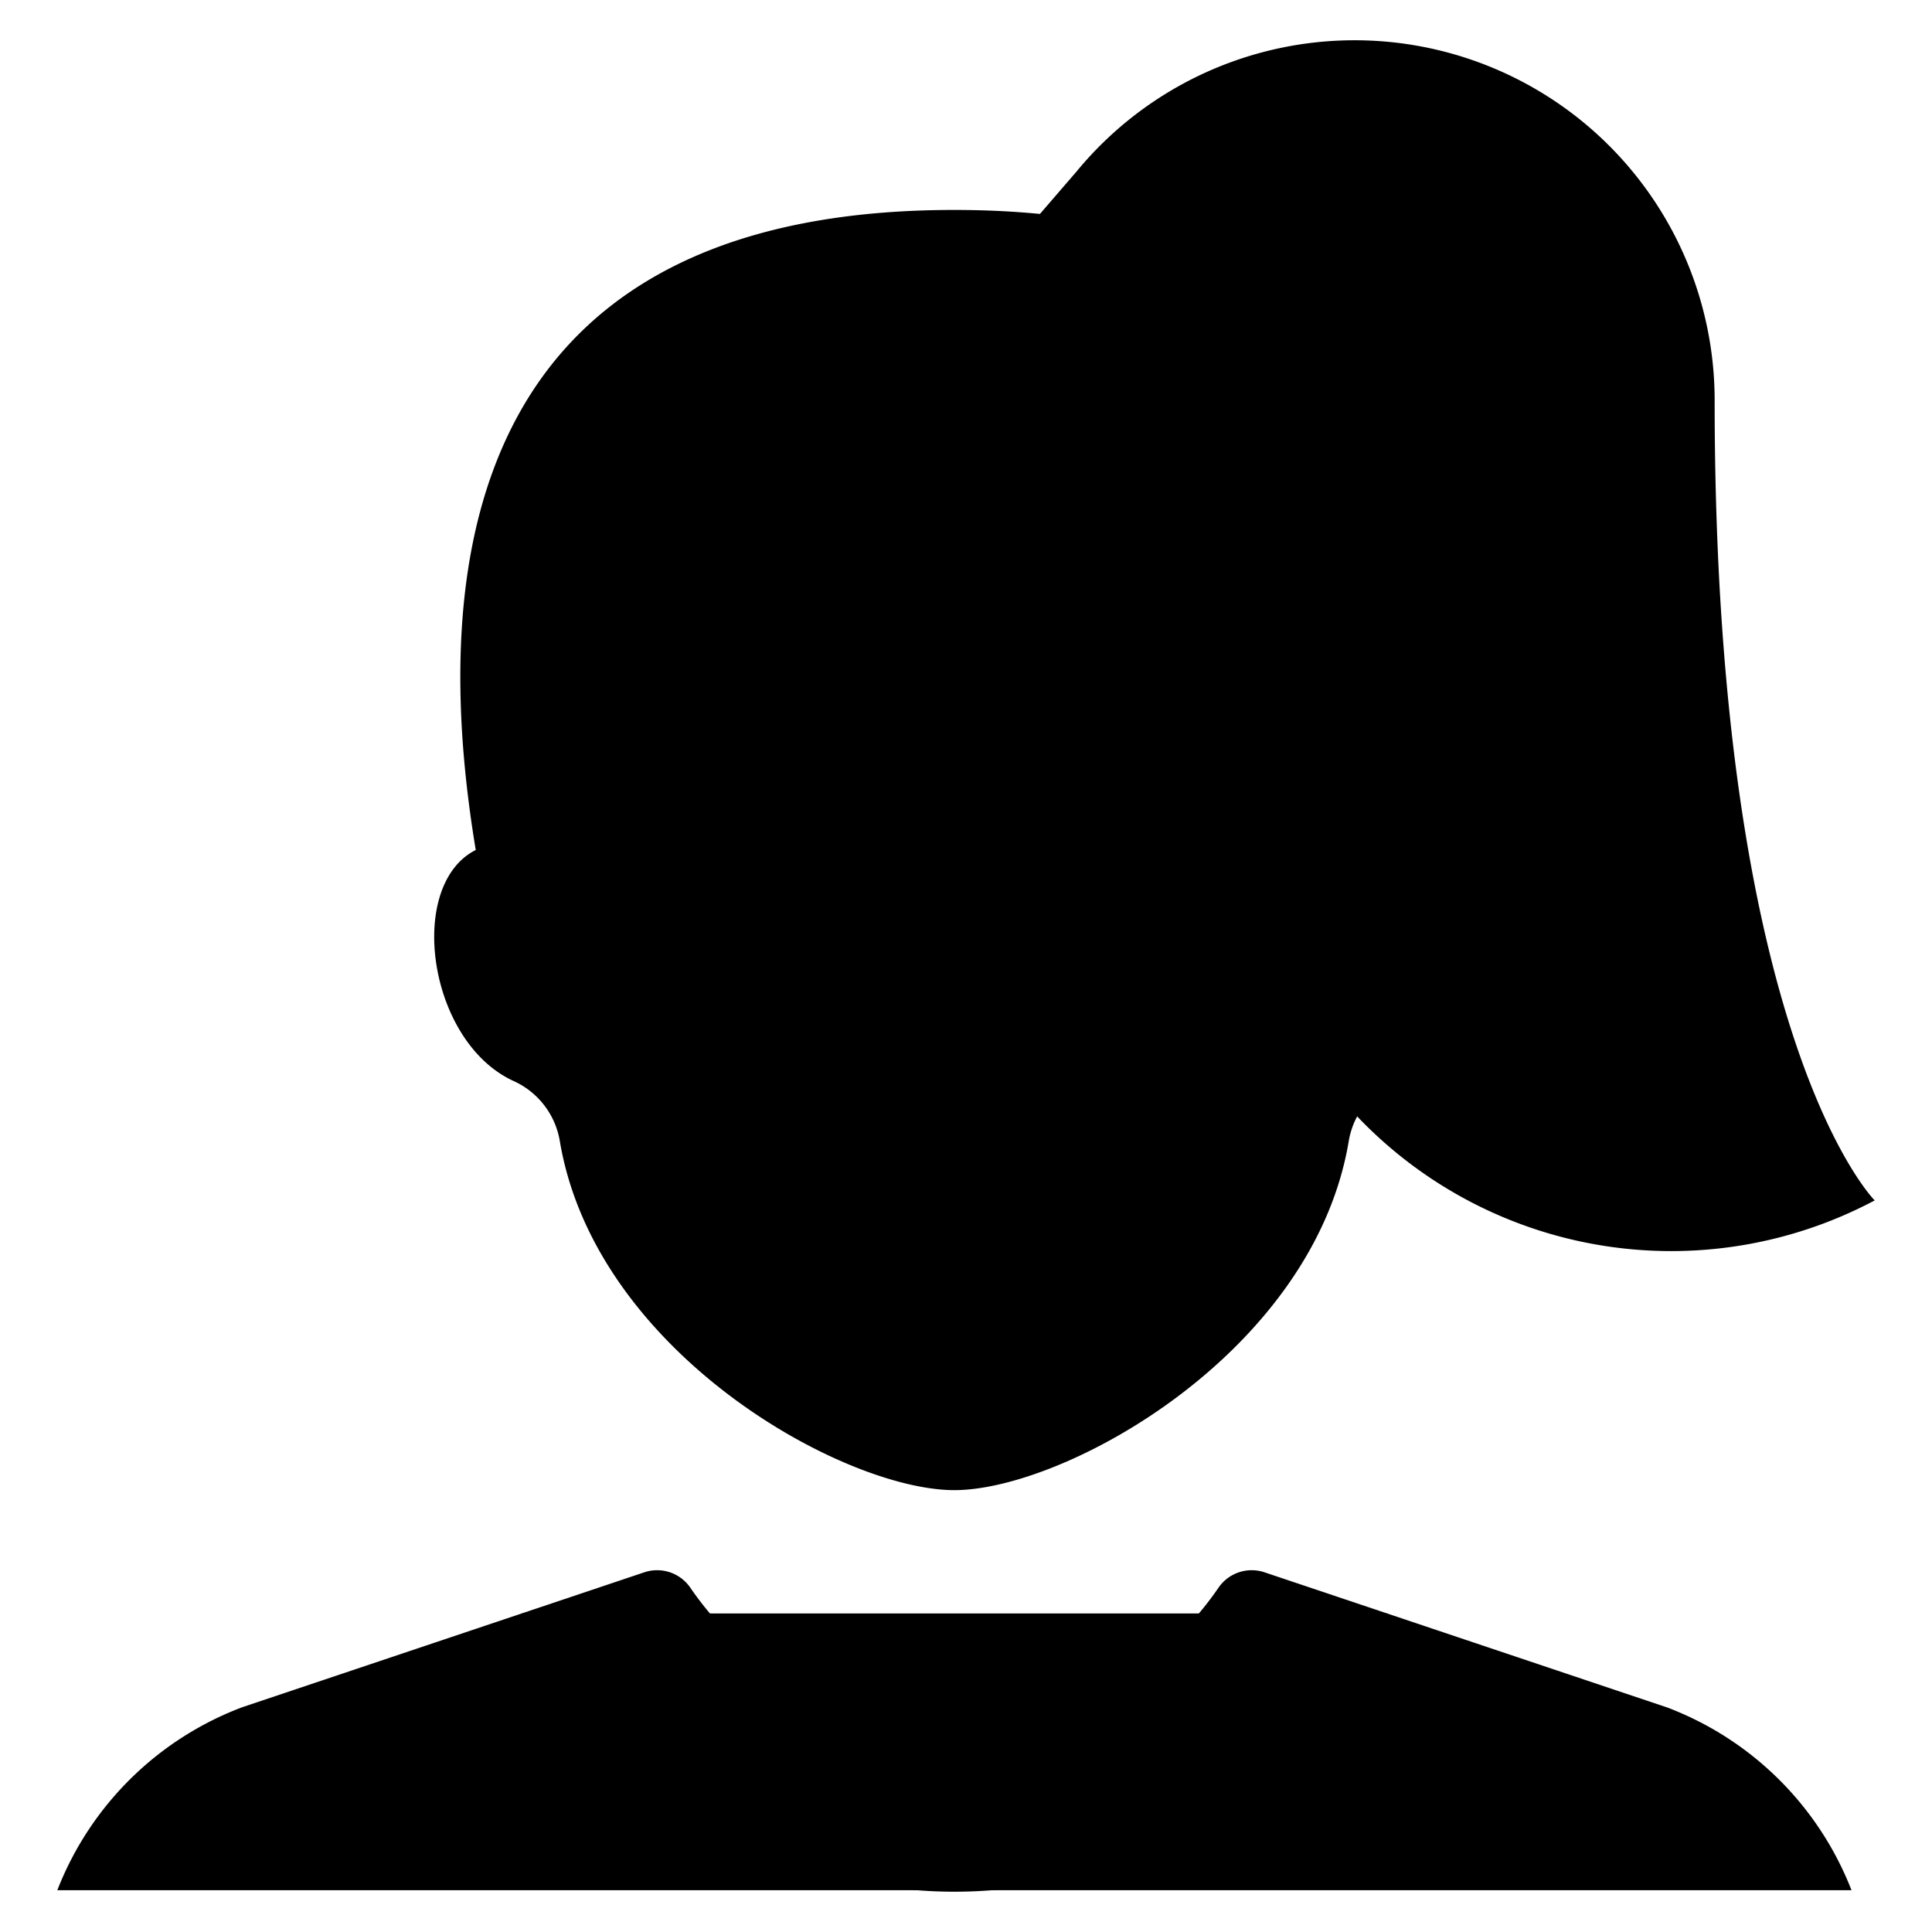 <svg xmlns="http://www.w3.org/2000/svg" viewBox="0 0 24 24">
            <g stroke-linecap="round" stroke-linejoin="round">
                <path d="M10.344 15.032a1.958 1.958 0 001.351.5h.281a1.953 1.953 0 001.35-.5M10.841 11.056a1.081 1.081 0 00-.994-.5 1.083 1.083 0 00-.994.5M14.817 11.056a1.081 1.081 0 00-.994-.5 1.083 1.083 0 00-.994.5" />
                <path
                    d="M11.855 18.511c1.379 0 4.463-1.711 4.9-4.338a1 1 0 01.569-.742c1.072-.487 1.34-2.438.475-2.872.493-2.967.5-7.951-5.946-7.951S5.417 7.592 5.91 10.559c-.865.434-.6 2.385.475 2.872a1 1 0 01.569.742c.439 2.627 3.523 4.338 4.901 4.338z"
                />
                <path d="M5.72 8.556c1.33-.031 4.01.376 6.115-2.157 2.116 2.545 4.842 2.132 6.155 2.166M17.233 20.043a5.909 5.909 0 01-10.752 0" />
                <path
                    d="M23 23.481a3.967 3.967 0 00-2.294-2.272l-5-1.678a.5.5 0 00-.568.19 3.976 3.976 0 01-6.564 0 .5.5 0 00-.568-.19l-5 1.678a3.966 3.966 0 00-2.294 2.272M16.86 13.869a5.386 5.386 0 006.428 1.043S21.3 12.924 21.3 4.973a4.473 4.473 0 00-7.927-2.842l-.454.526"
                />
            </g>
        </svg>